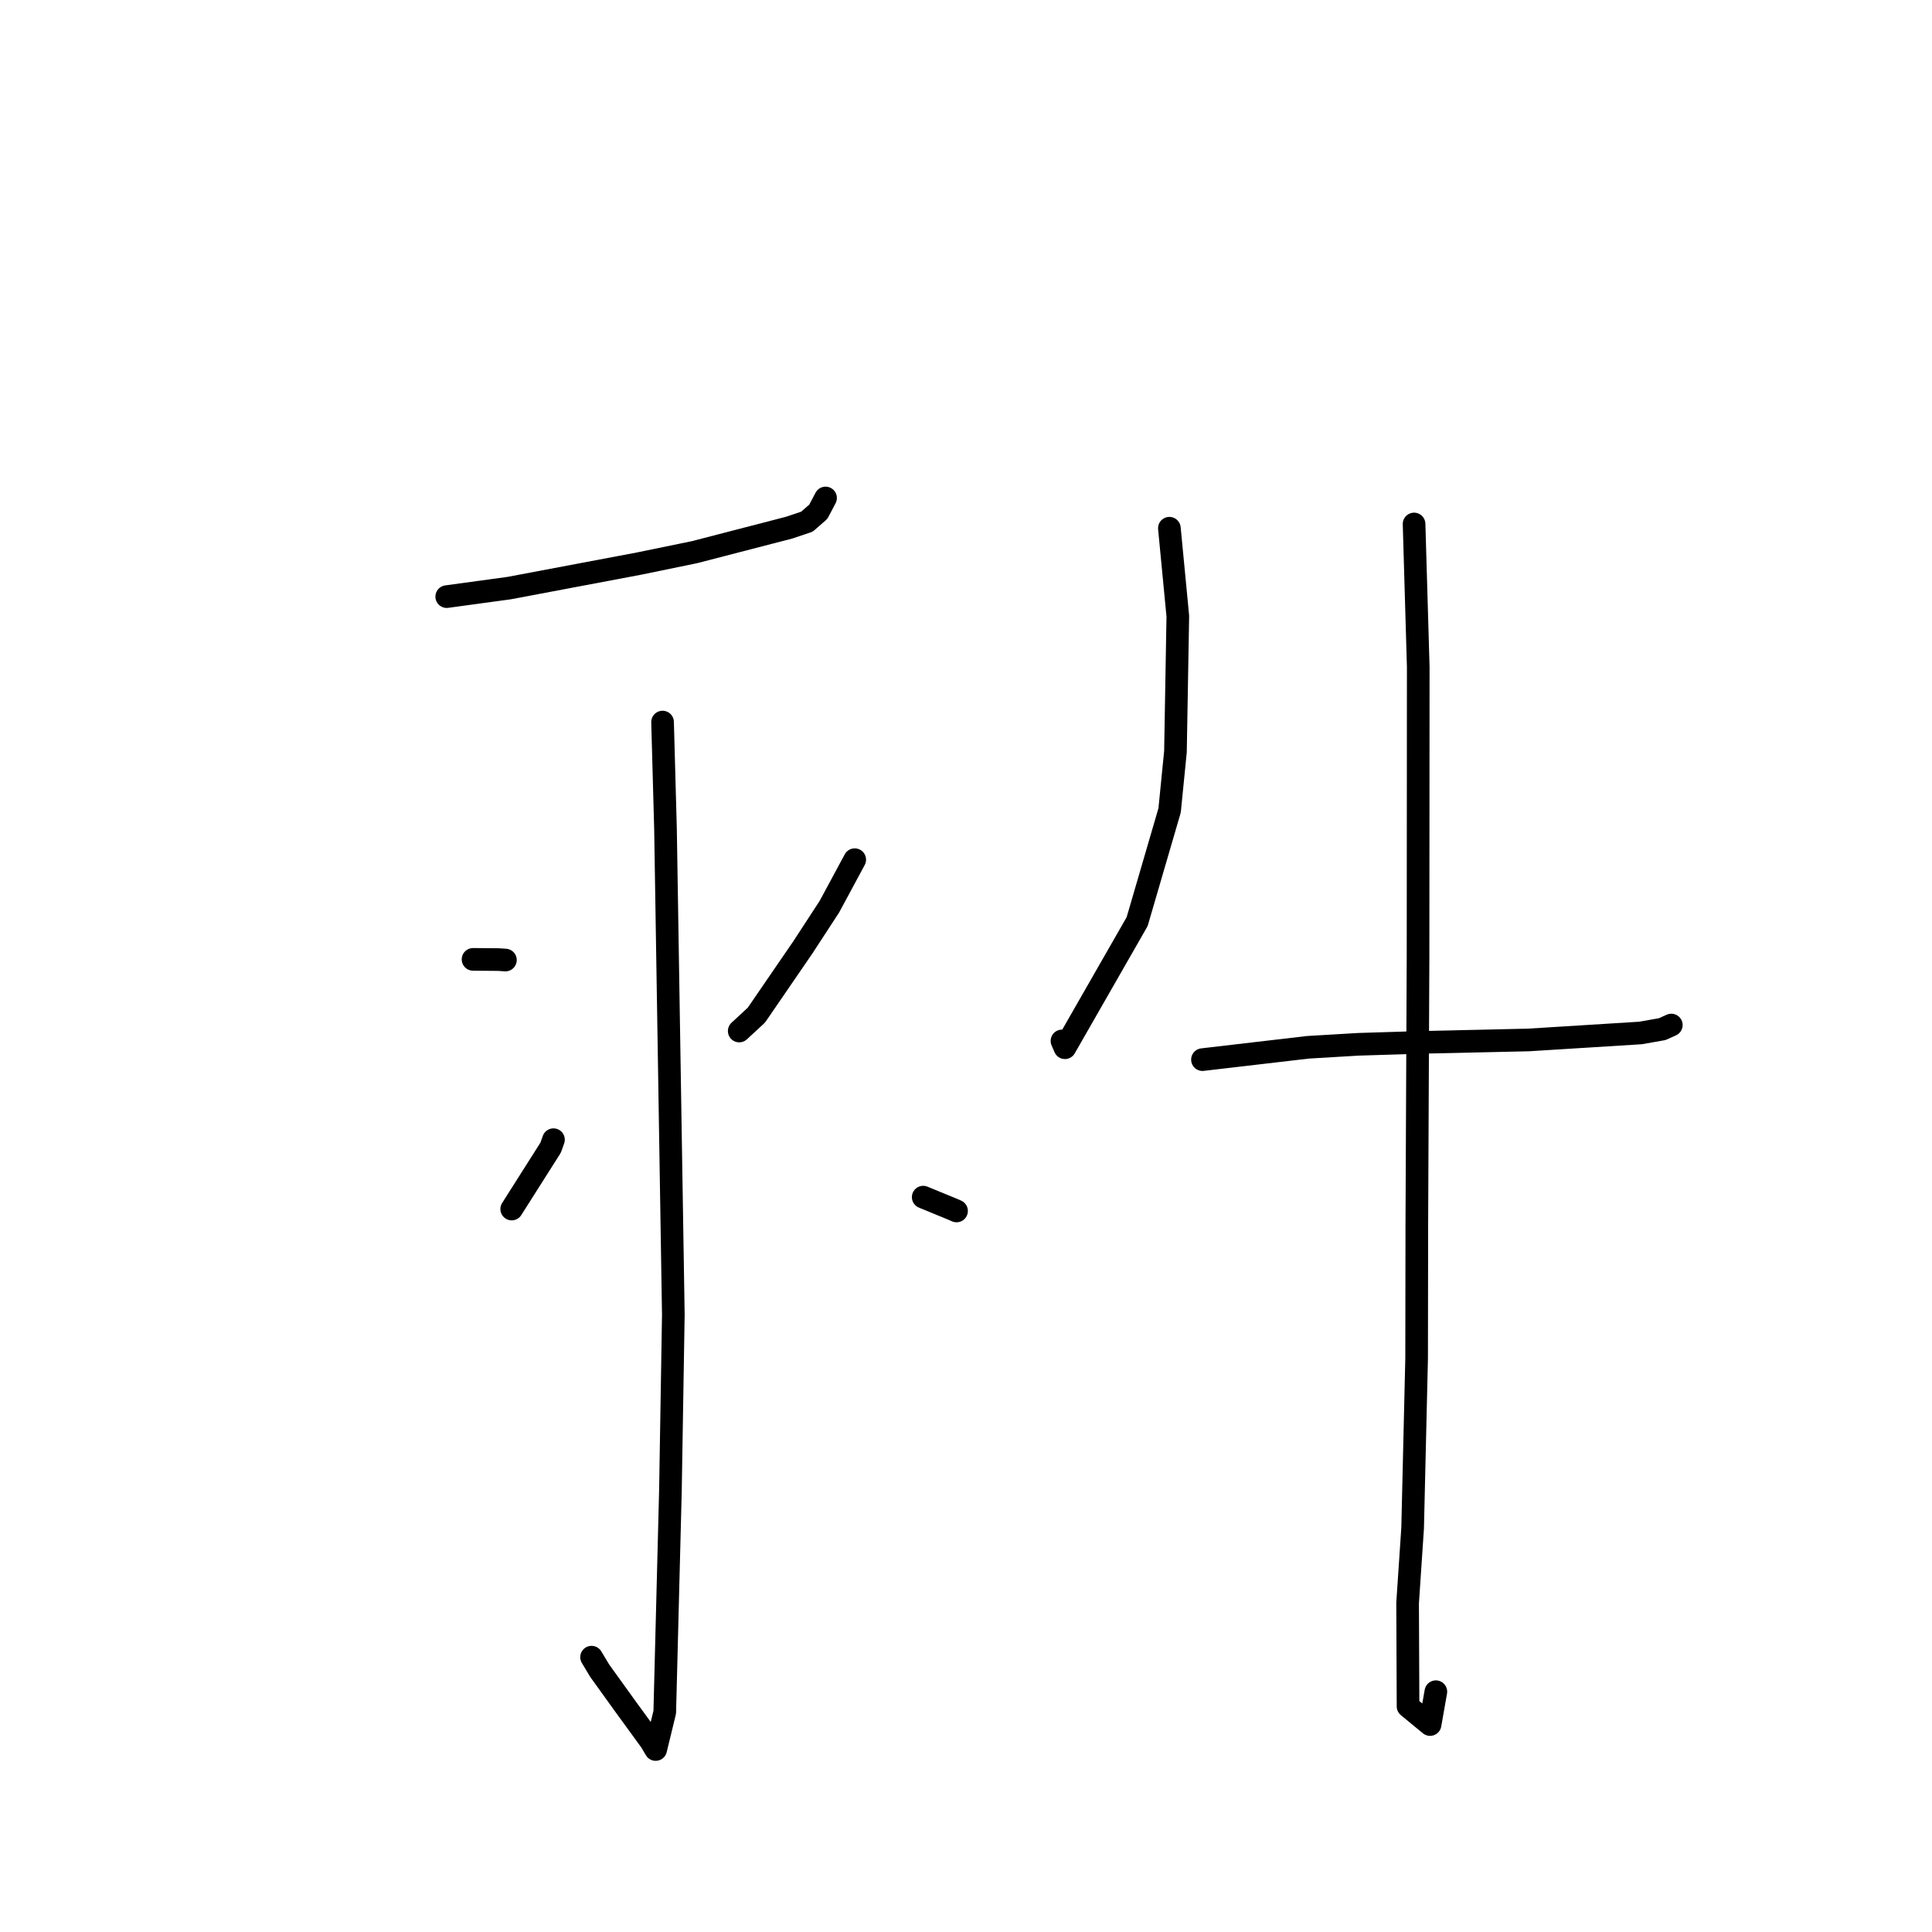 <?xml version="1.0" standalone="no"?>
    <svg width="256" height="256" xmlns="http://www.w3.org/2000/svg" version="1.1">
    <polyline stroke="black" stroke-width="3" stroke-linecap="round" fill="transparent" stroke-linejoin="round" points="59.194 79.055 67.472 77.925 84.647 74.683 92.031 73.164 104.56 69.919 106.926 69.123 108.429 67.812 109.197 66.354 109.391 65.985 " />
        <polyline stroke="black" stroke-width="3" stroke-linecap="round" fill="transparent" stroke-linejoin="round" points="87.793 95.677 88.181 109.78 89.22 174.199 88.836 197.478 88.083 226.875 86.88 231.82 86.313 230.86 86.253 230.758 86.251 230.756 85.204 229.312 83.055 226.369 79.473 221.392 78.386 219.583 " />
        <polyline stroke="black" stroke-width="3" stroke-linecap="round" fill="transparent" stroke-linejoin="round" points="62.681 127.122 66.038 127.149 66.97 127.21 " />
        <polyline stroke="black" stroke-width="3" stroke-linecap="round" fill="transparent" stroke-linejoin="round" points="67.804 160.203 72.965 152.069 73.338 151.016 " />
        <polyline stroke="black" stroke-width="3" stroke-linecap="round" fill="transparent" stroke-linejoin="round" points="113.255 113.912 109.898 120.141 106.382 125.532 100.224 134.512 98.088 136.489 97.951 136.616 " />
        <polyline stroke="black" stroke-width="3" stroke-linecap="round" fill="transparent" stroke-linejoin="round" points="122.33 158.627 124.743 159.622 126.249 160.238 126.747 160.459 " />
        <polyline stroke="black" stroke-width="3" stroke-linecap="round" fill="transparent" stroke-linejoin="round" points="154.949 69.993 156.067 81.648 155.754 99.598 154.981 107.376 150.676 122.121 141.108 138.829 140.717 137.927 " />
        <polyline stroke="black" stroke-width="3" stroke-linecap="round" fill="transparent" stroke-linejoin="round" points="159.333 140.406 173.303 138.773 179.959 138.377 188.345 138.118 202.542 137.8 217.367 136.875 220.246 136.368 221.429 135.837 221.455 135.826 221.458 135.824 " />
        <polyline stroke="black" stroke-width="3" stroke-linecap="round" fill="transparent" stroke-linejoin="round" points="187.372 69.431 187.925 88.368 187.898 126.779 187.736 162.248 187.71 180.001 187.181 202.472 186.515 212.411 186.574 226.108 189.493 228.51 190.258 224.159 " />
        </svg>